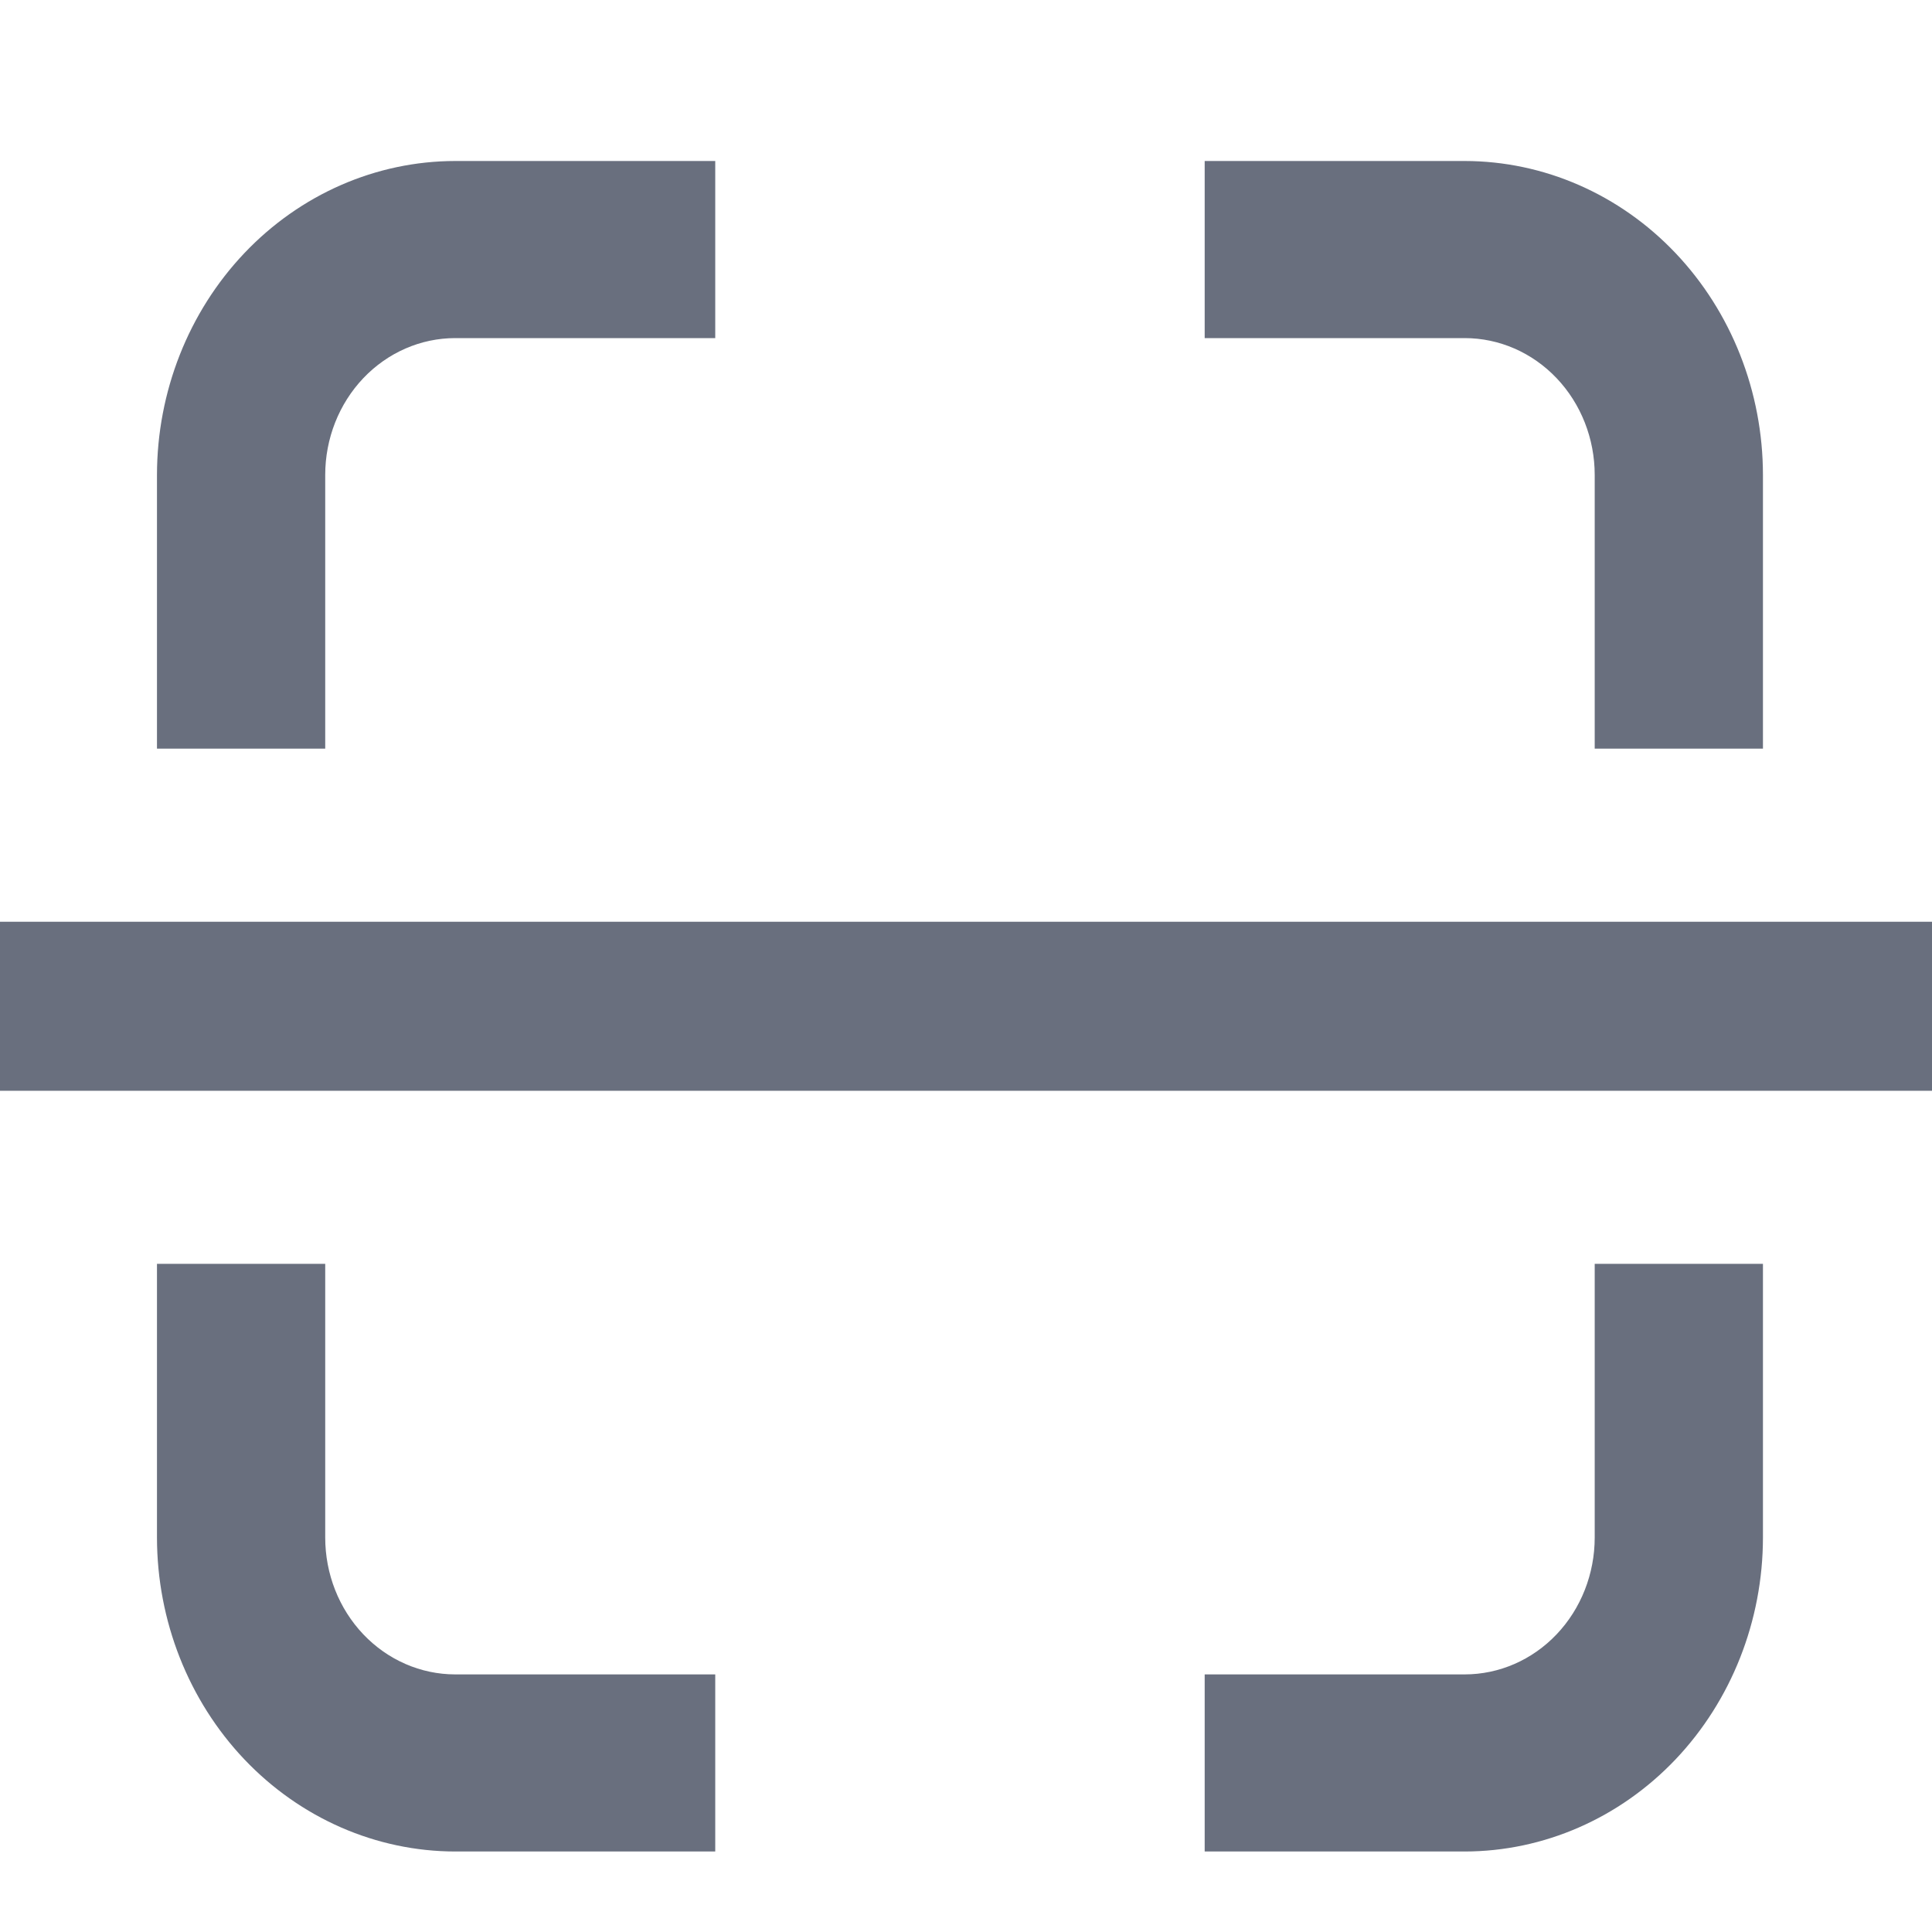 <svg width="24" height="24" viewBox="0 0 24 24" fill="none" xmlns="http://www.w3.org/2000/svg">
<g clip-path="url(#clip0_1538_11734)">
<path d="M18.195 23H14.965V20.8H18.195C18.623 20.8 19.034 20.621 19.337 20.302C19.64 19.983 19.81 19.551 19.81 19.1V15.7H21.9V19.1C21.899 20.134 21.508 21.125 20.814 21.856C20.119 22.587 19.177 22.999 18.195 23ZM21.9 9.3H19.81V5.9C19.81 5.449 19.64 5.017 19.337 4.698C19.034 4.379 18.623 4.2 18.195 4.2H14.965V2H18.195C19.177 2.001 20.119 2.412 20.814 3.144C21.508 3.875 21.899 4.866 21.9 5.9V9.3ZM8.885 23H5.655C4.673 22.999 3.731 22.587 3.036 21.856C2.342 21.125 1.951 20.134 1.95 19.1V15.7H4.04V19.1C4.04 19.551 4.21 19.983 4.513 20.302C4.816 20.621 5.227 20.8 5.655 20.8H8.885V23ZM4.04 9.3H1.95V5.9C1.951 4.866 2.342 3.875 3.036 3.144C3.731 2.412 4.673 2.001 5.655 2H8.885V4.2H5.655C5.227 4.2 4.816 4.379 4.513 4.698C4.21 5.017 4.04 5.449 4.04 5.9V9.3Z" fill="#696F7E"/>
<path d="M-0.15 12.5L24 12.5" stroke="#696F7E" stroke-width="2.1"/>
</g>
<defs>
<clipPath id="clip0_1538_11734">
<rect width="24" height="24" rx="4" fill="white"/>
</clipPath>
</defs>
</svg>
